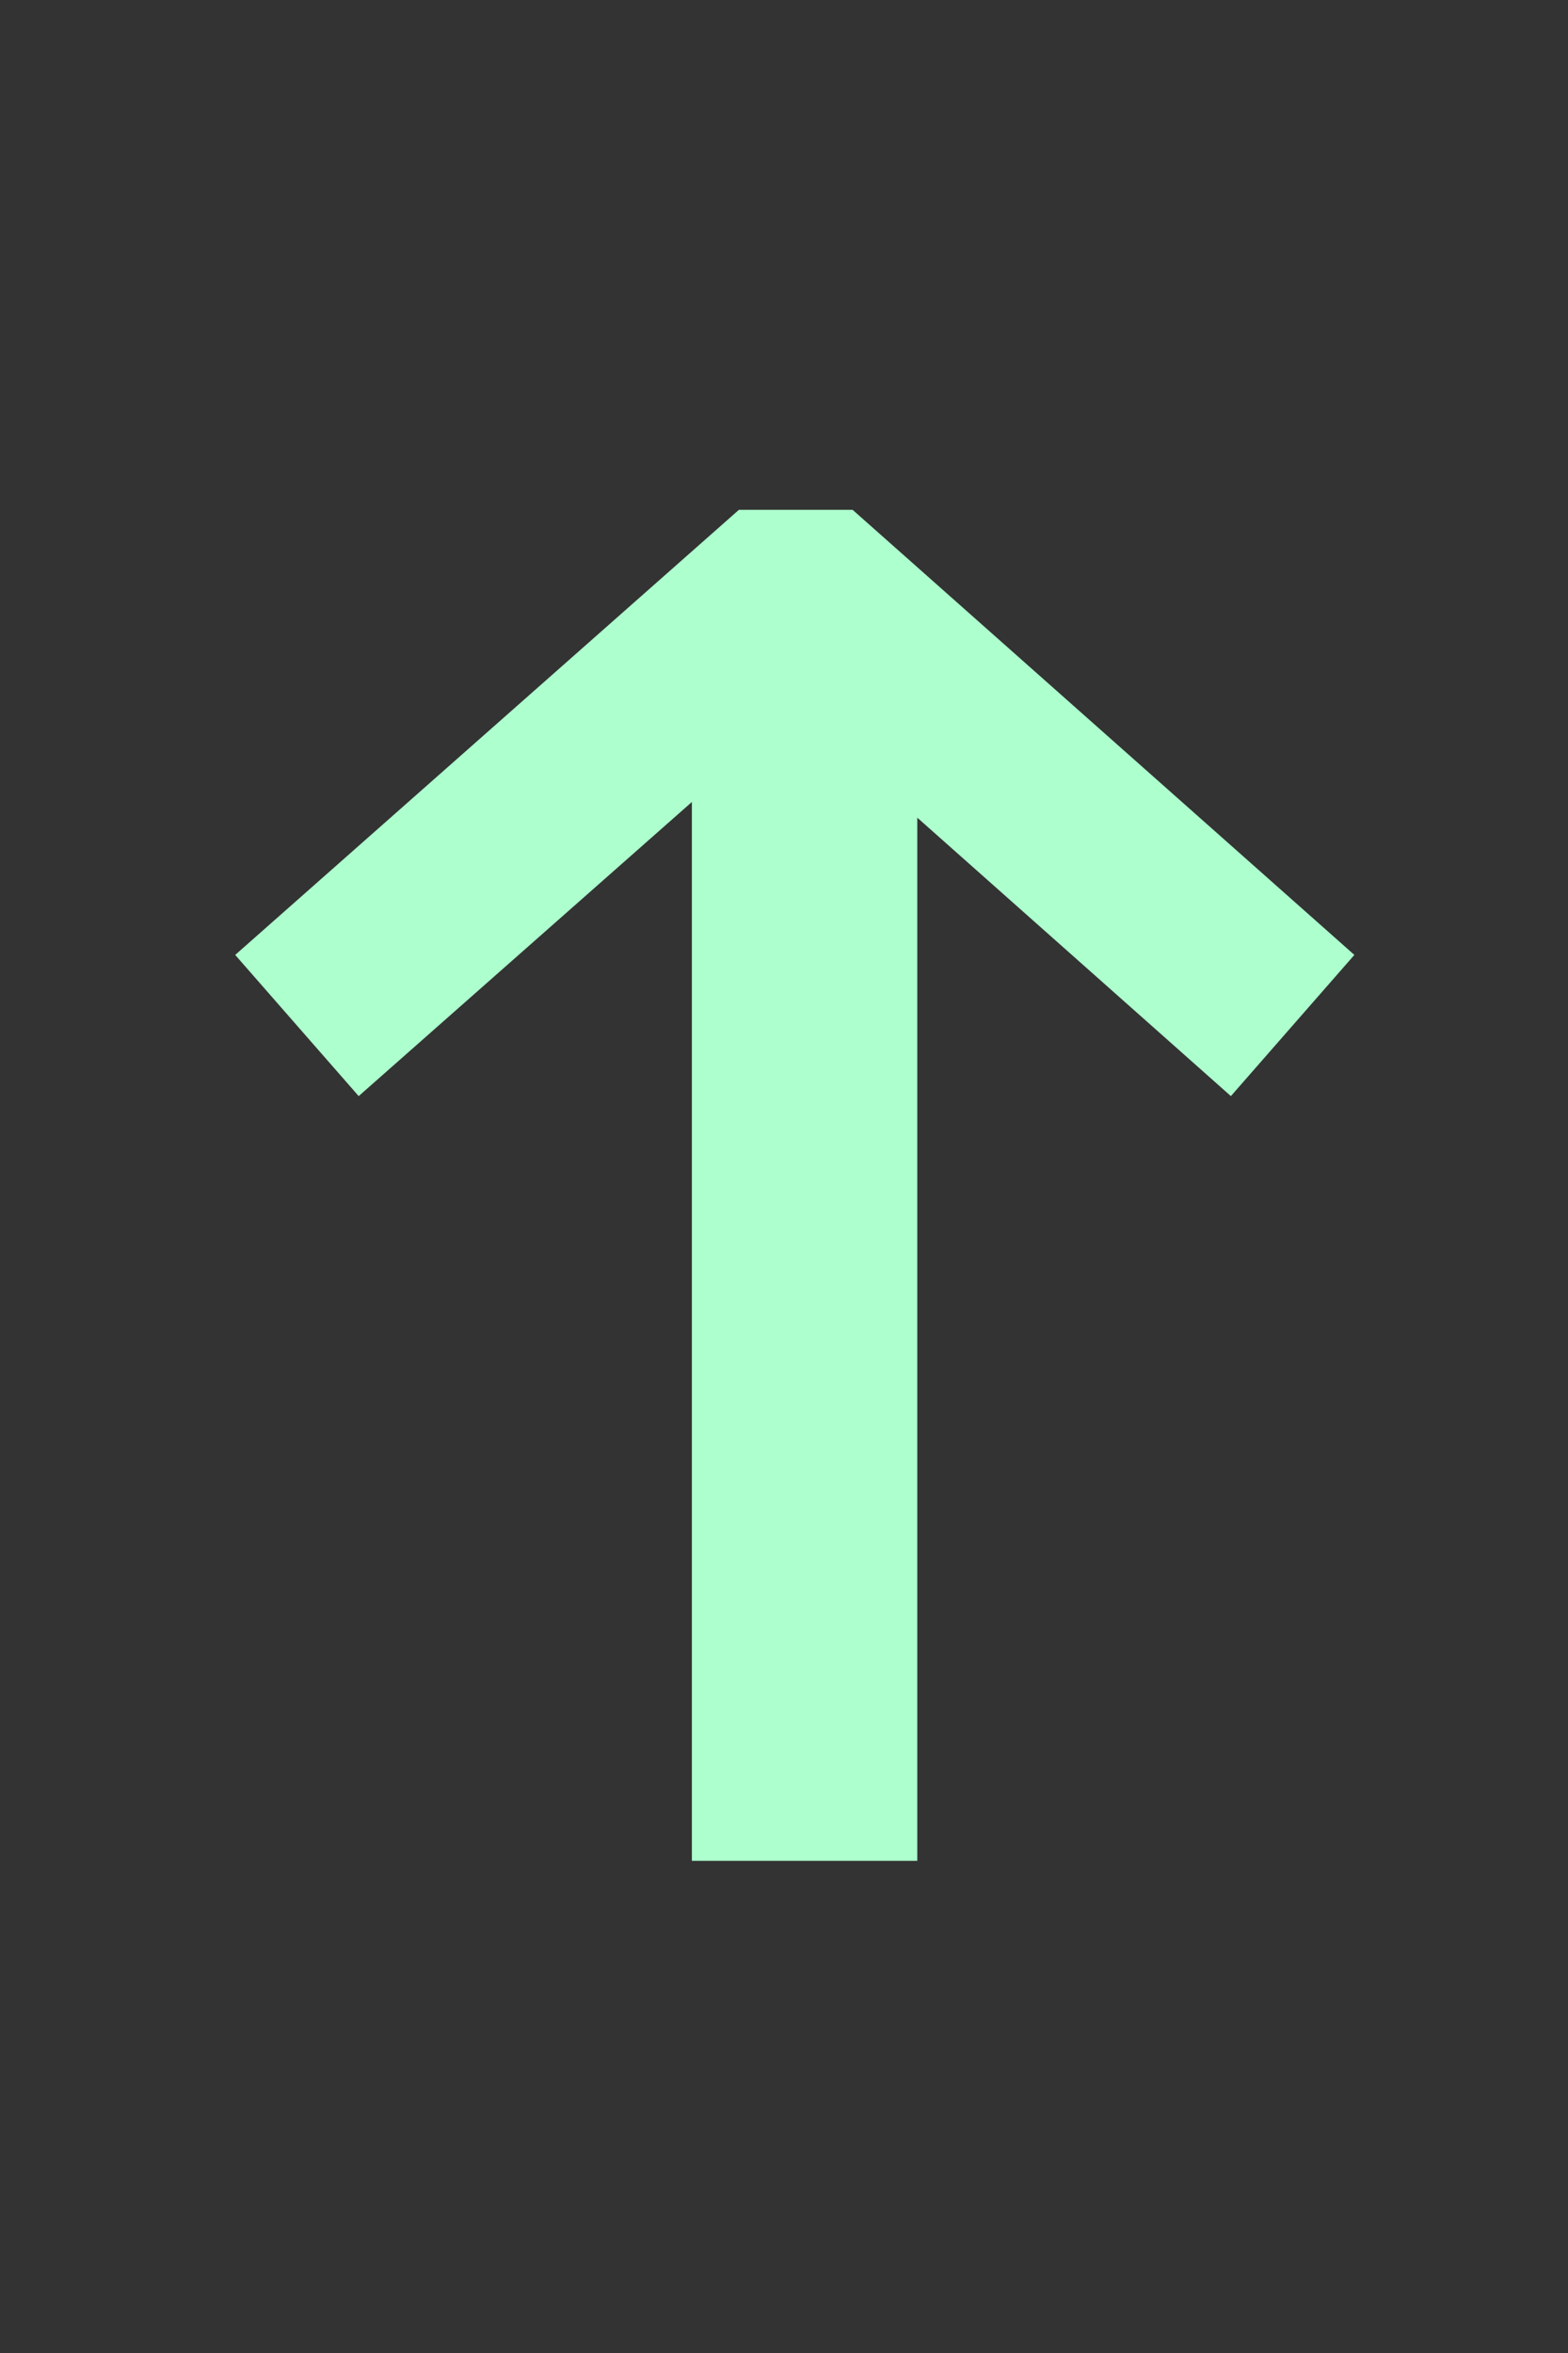 <svg width="8" height="12" viewBox="0 0 8 12" fill="none" xmlns="http://www.w3.org/2000/svg">
<rect x="0" y="0" width="8" height="12" fill="#333333" stroke="none"/>
<path d="M6.91 4.87L4.35 2.6H3.77L1.2 4.87L1.83 5.59L3.53 4.09V9.49H4.68V4.17L6.28 5.59L6.91 4.87Z" fill="#ADFFCE"/>
</svg>
